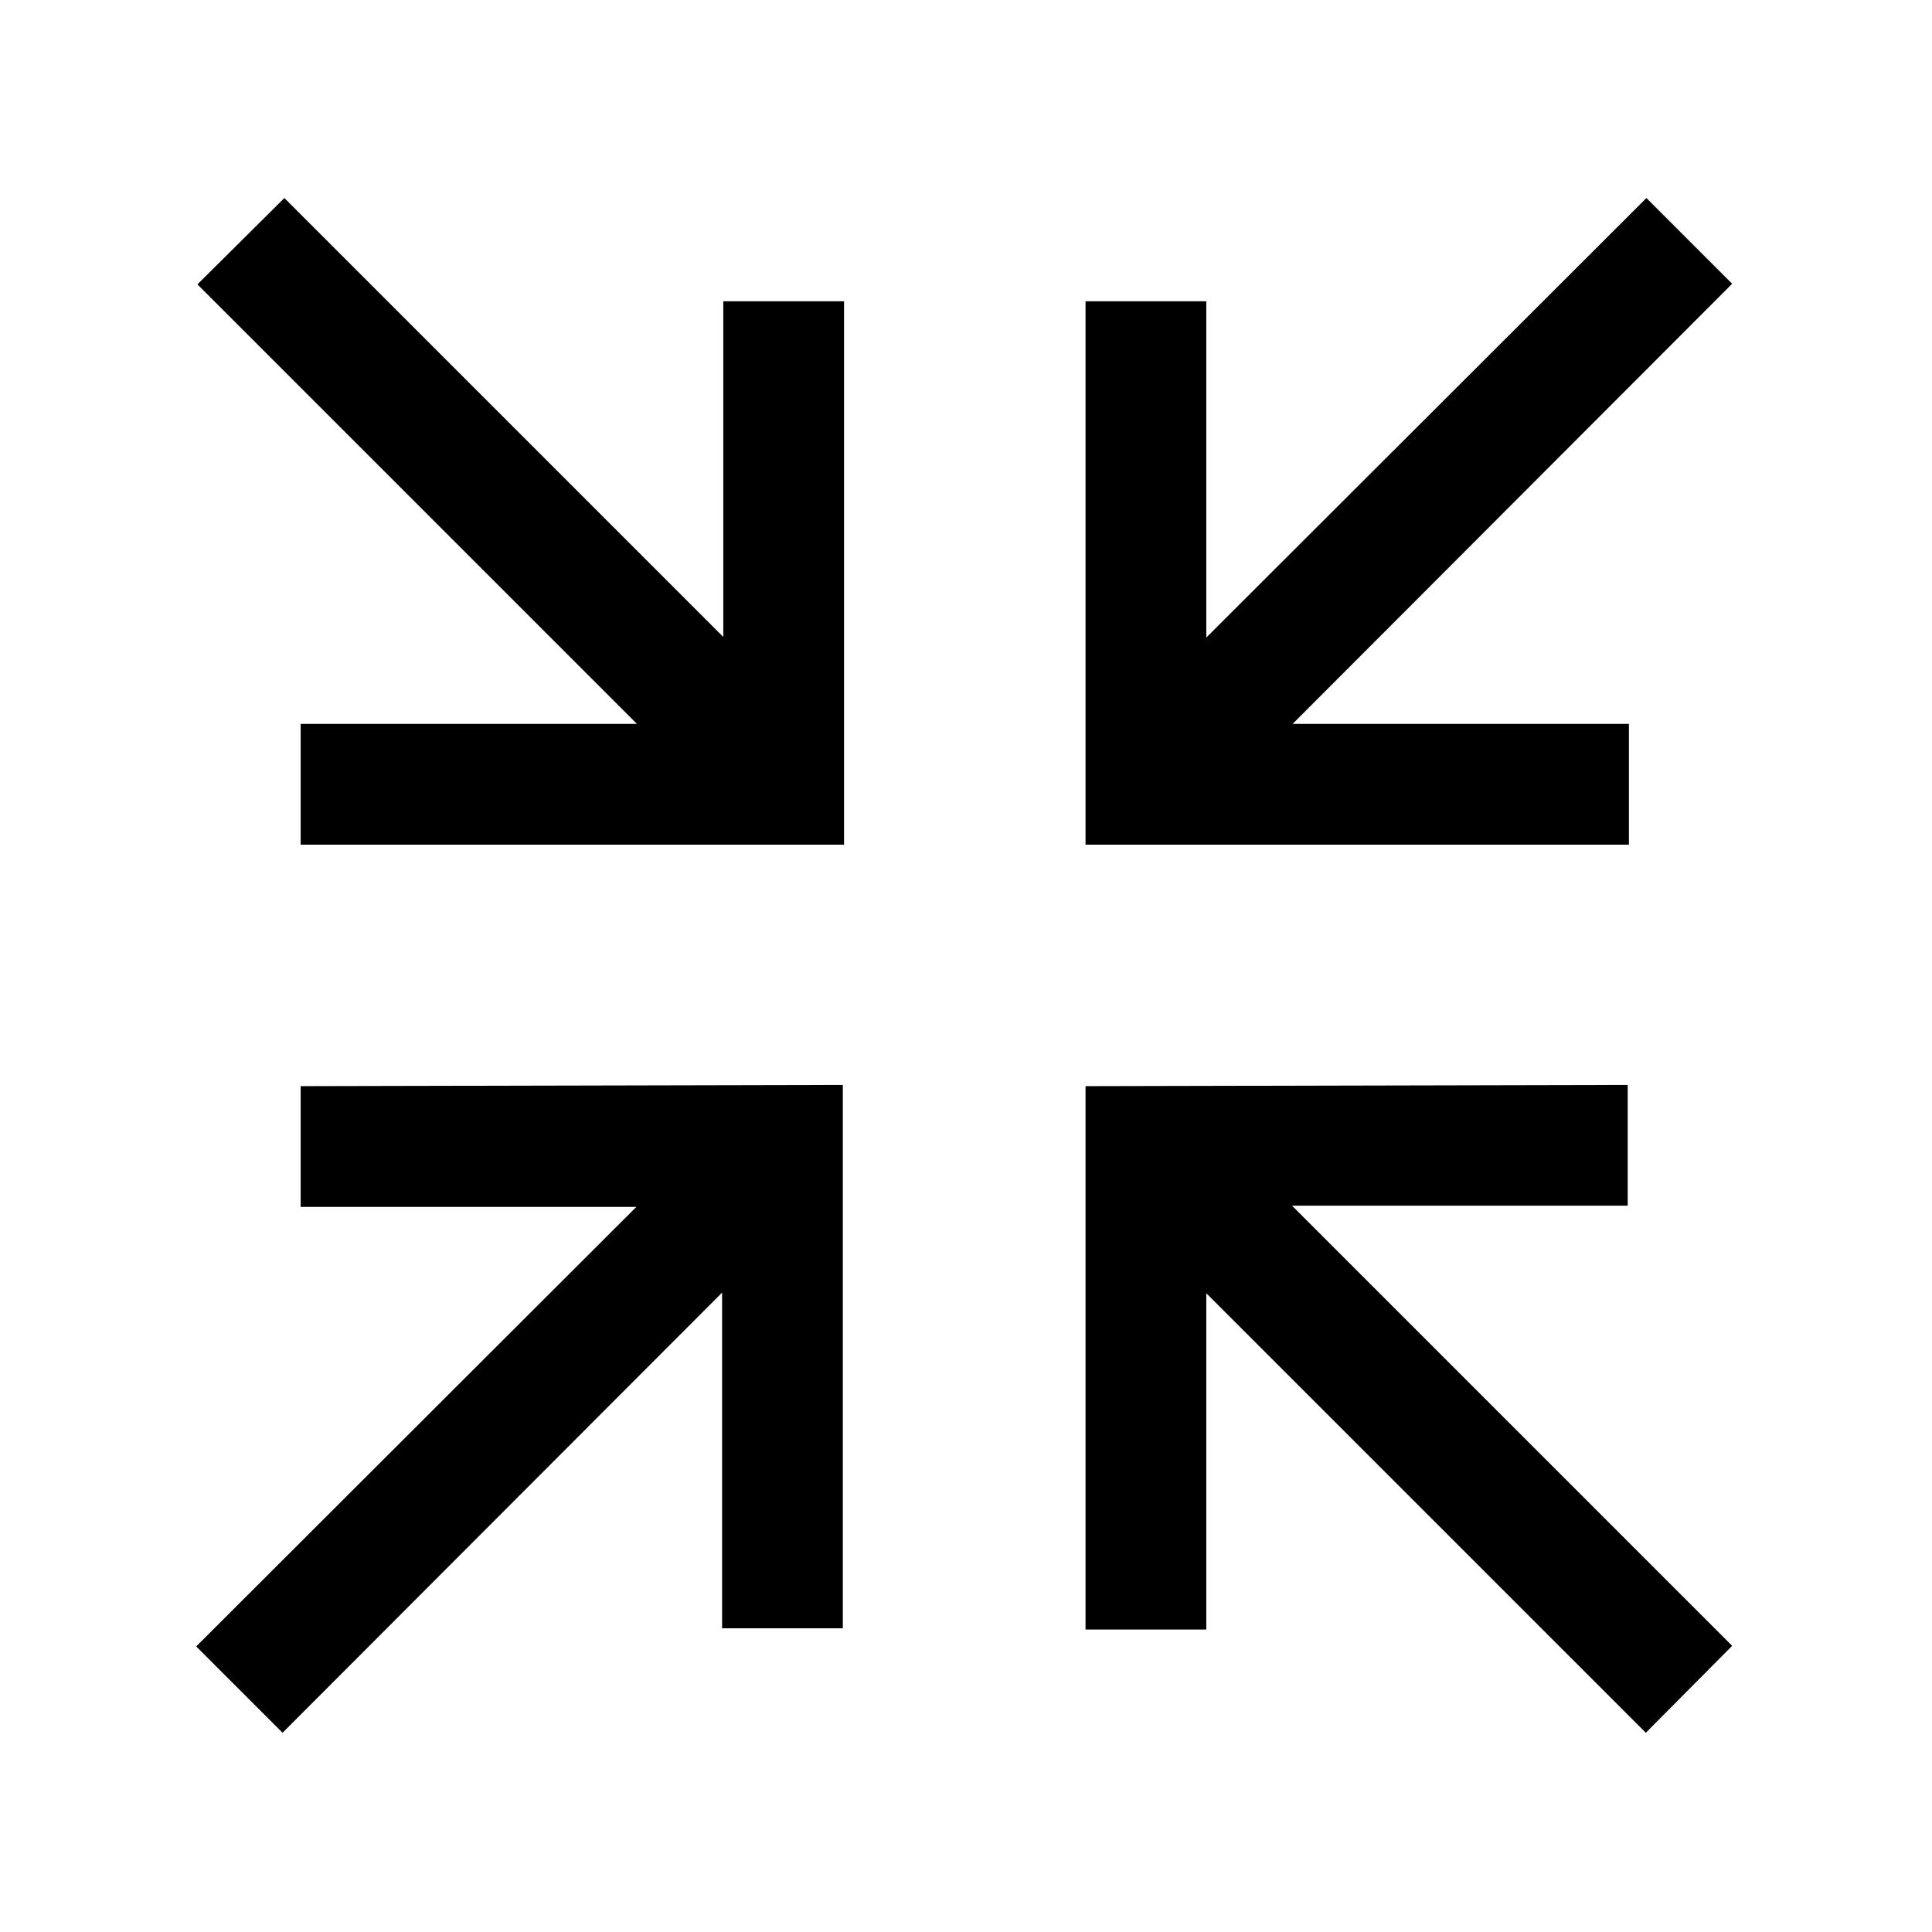 <svg viewBox="0 0 32 32" xmlns="http://www.w3.org/2000/svg"><path d="M4.71 3.28L3.27 4.71l7.28 7.28H4.98v2h9v-9h-2v5.56Zm22.56 0l-7.29 7.28V4.99h-2v9h9v-2h-5.57l7.28-7.29ZM4.98 17.99v2h5.56l-7.29 7.28 1.43 1.43 7.28-7.29v5.56h2v-9Zm13 0v9h2v-5.57l7.28 7.28 1.43-1.44 -7.29-7.29h5.56v-2Z"/></svg>